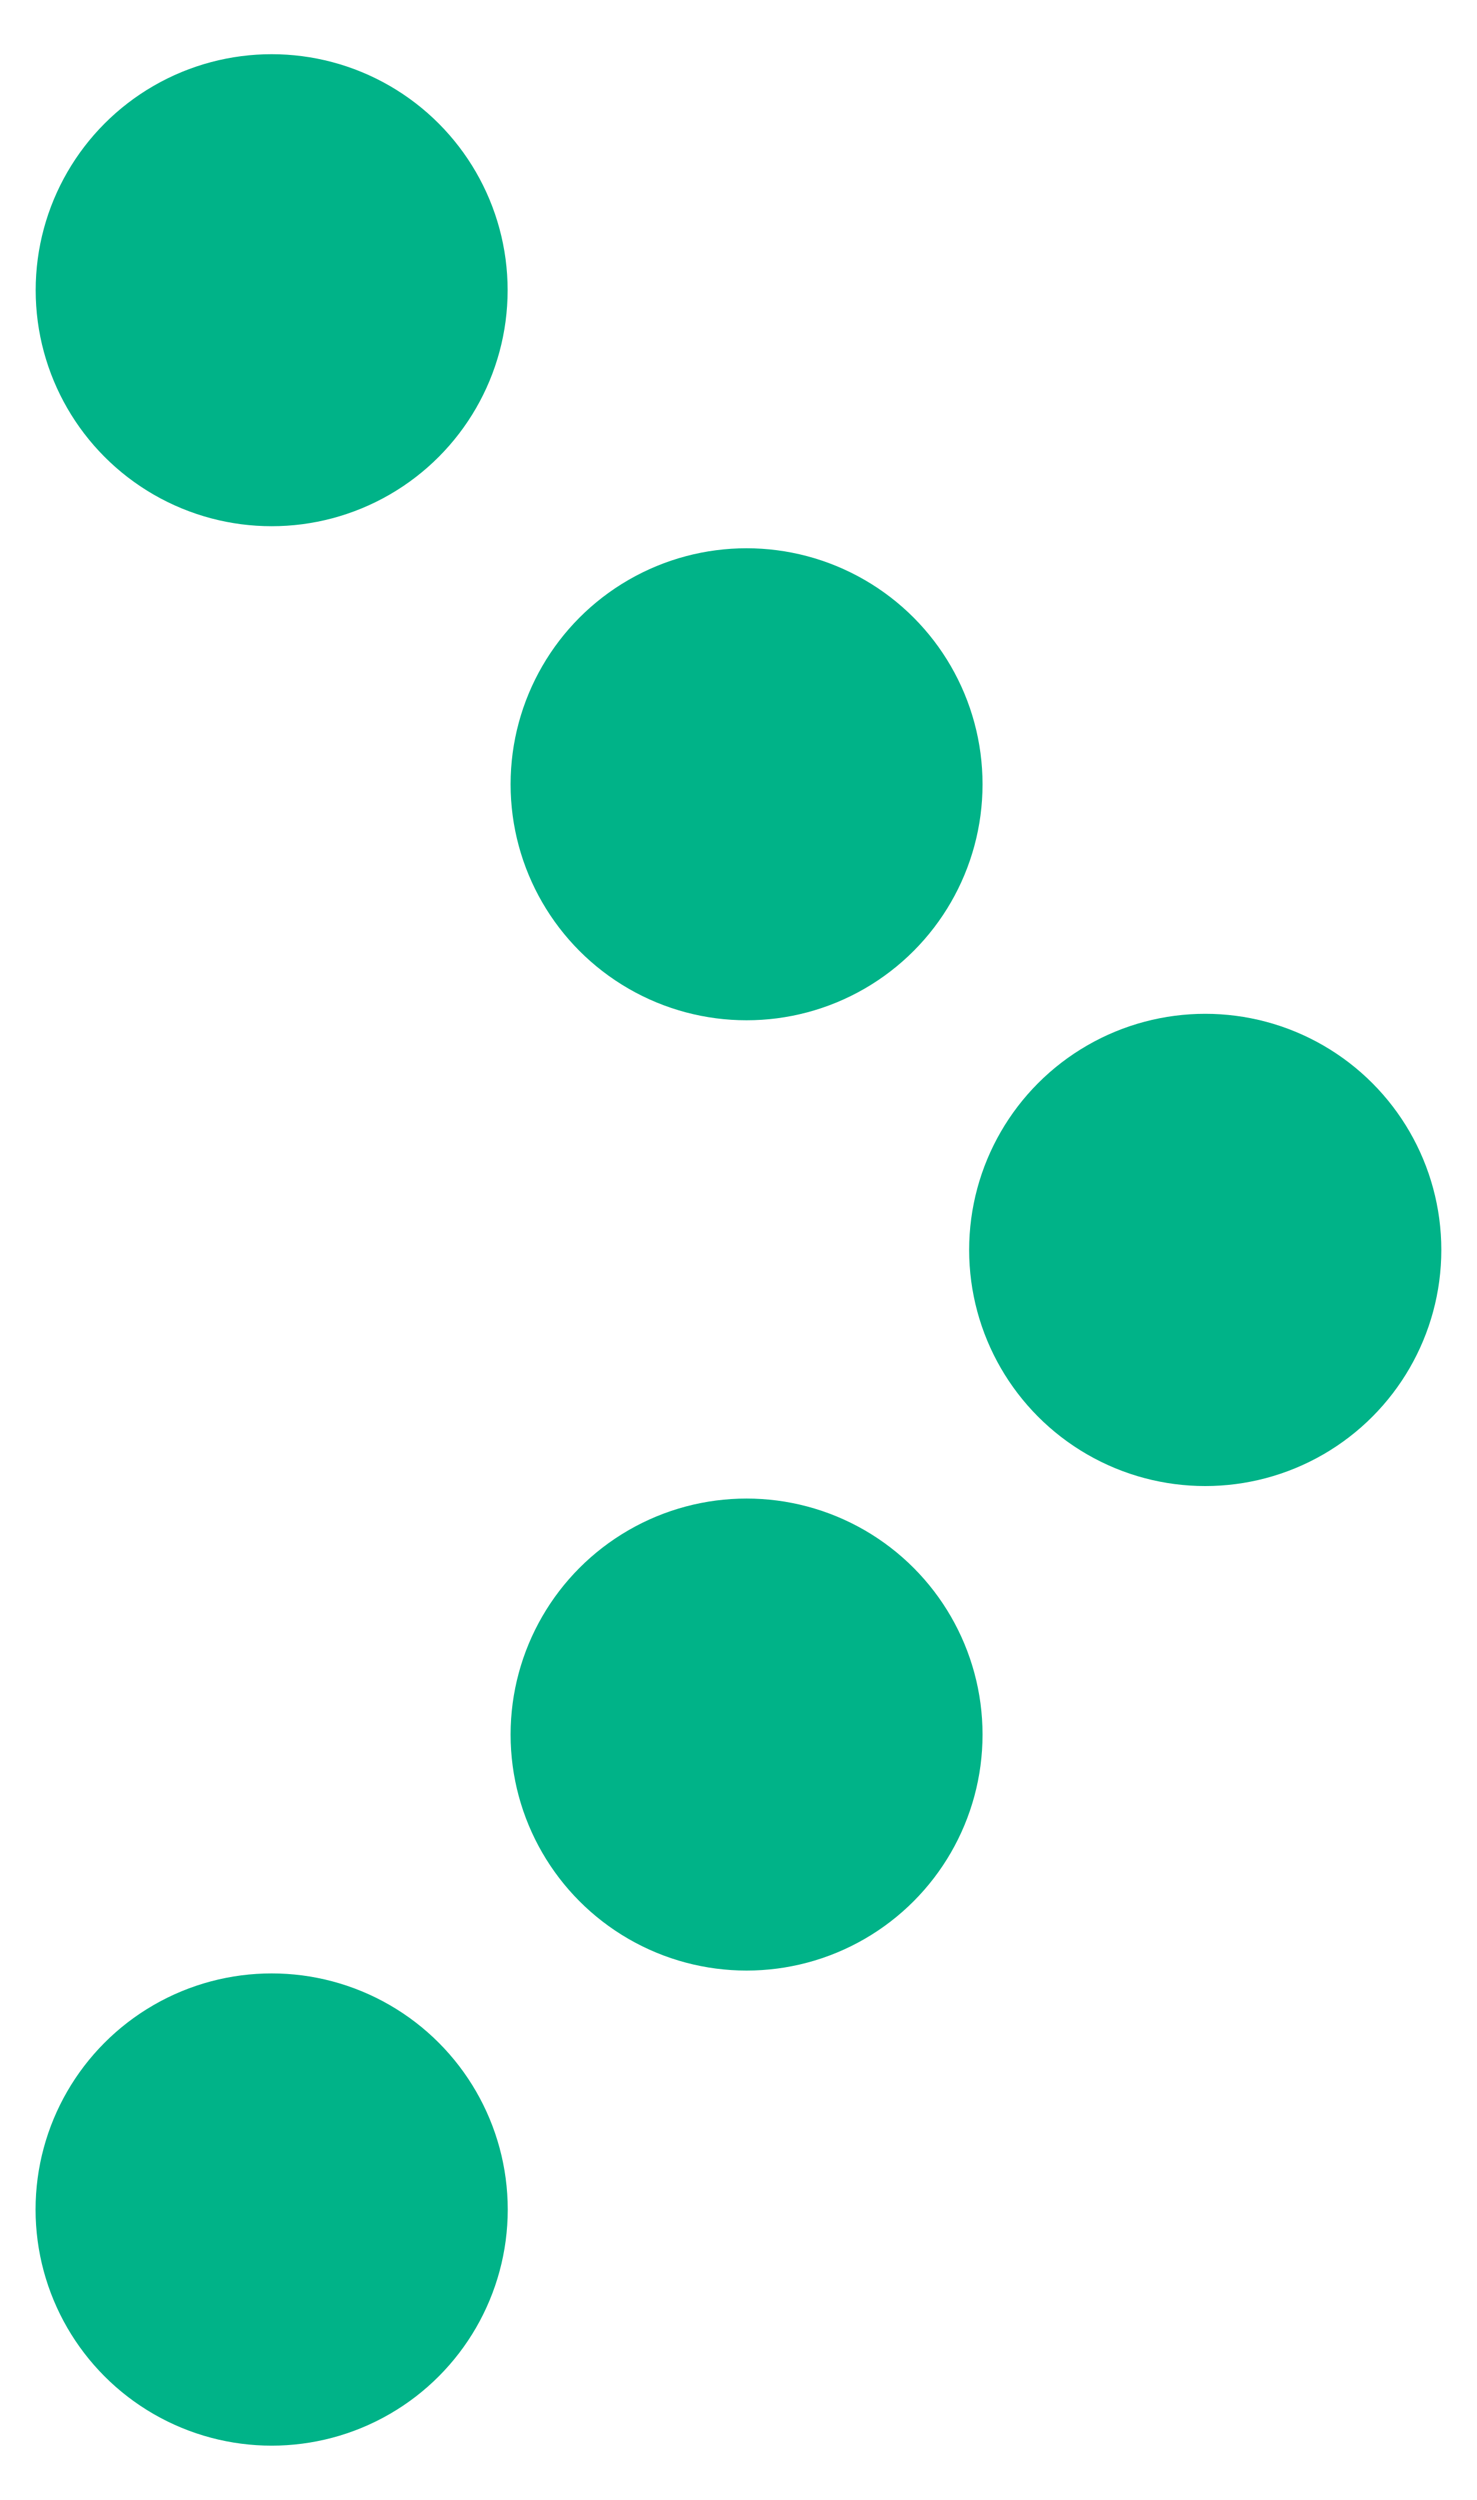 <?xml version="1.0" encoding="utf-8"?>
<!-- Generator: Adobe Illustrator 16.0.4, SVG Export Plug-In . SVG Version: 6.00 Build 0)  -->
<!DOCTYPE svg PUBLIC "-//W3C//DTD SVG 1.1//EN" "http://www.w3.org/Graphics/SVG/1.1/DTD/svg11.dtd">
<svg version="1.1" id="Layer_1" xmlns="http://www.w3.org/2000/svg" xmlns:xlink="http://www.w3.org/1999/xlink" x="0px" y="0px"
	 width="13px" height="22px" viewBox="0 0 13 22" enable-background="new 0 0 13 22" xml:space="preserve">
<circle fill="#00B388" cx="2.391" cy="19.445" r="2.078"/>
<circle fill="#00B388" cx="2.391" cy="2.554" r="2.077"/>
<circle fill="#00B388" cx="6.571" cy="6.902" r="2.077"/>
<circle fill="#00B388" cx="6.571" cy="15.265" r="2.077"/>
<circle fill="#00B388" cx="10.608" cy="11" r="2.078"/>
</svg>
